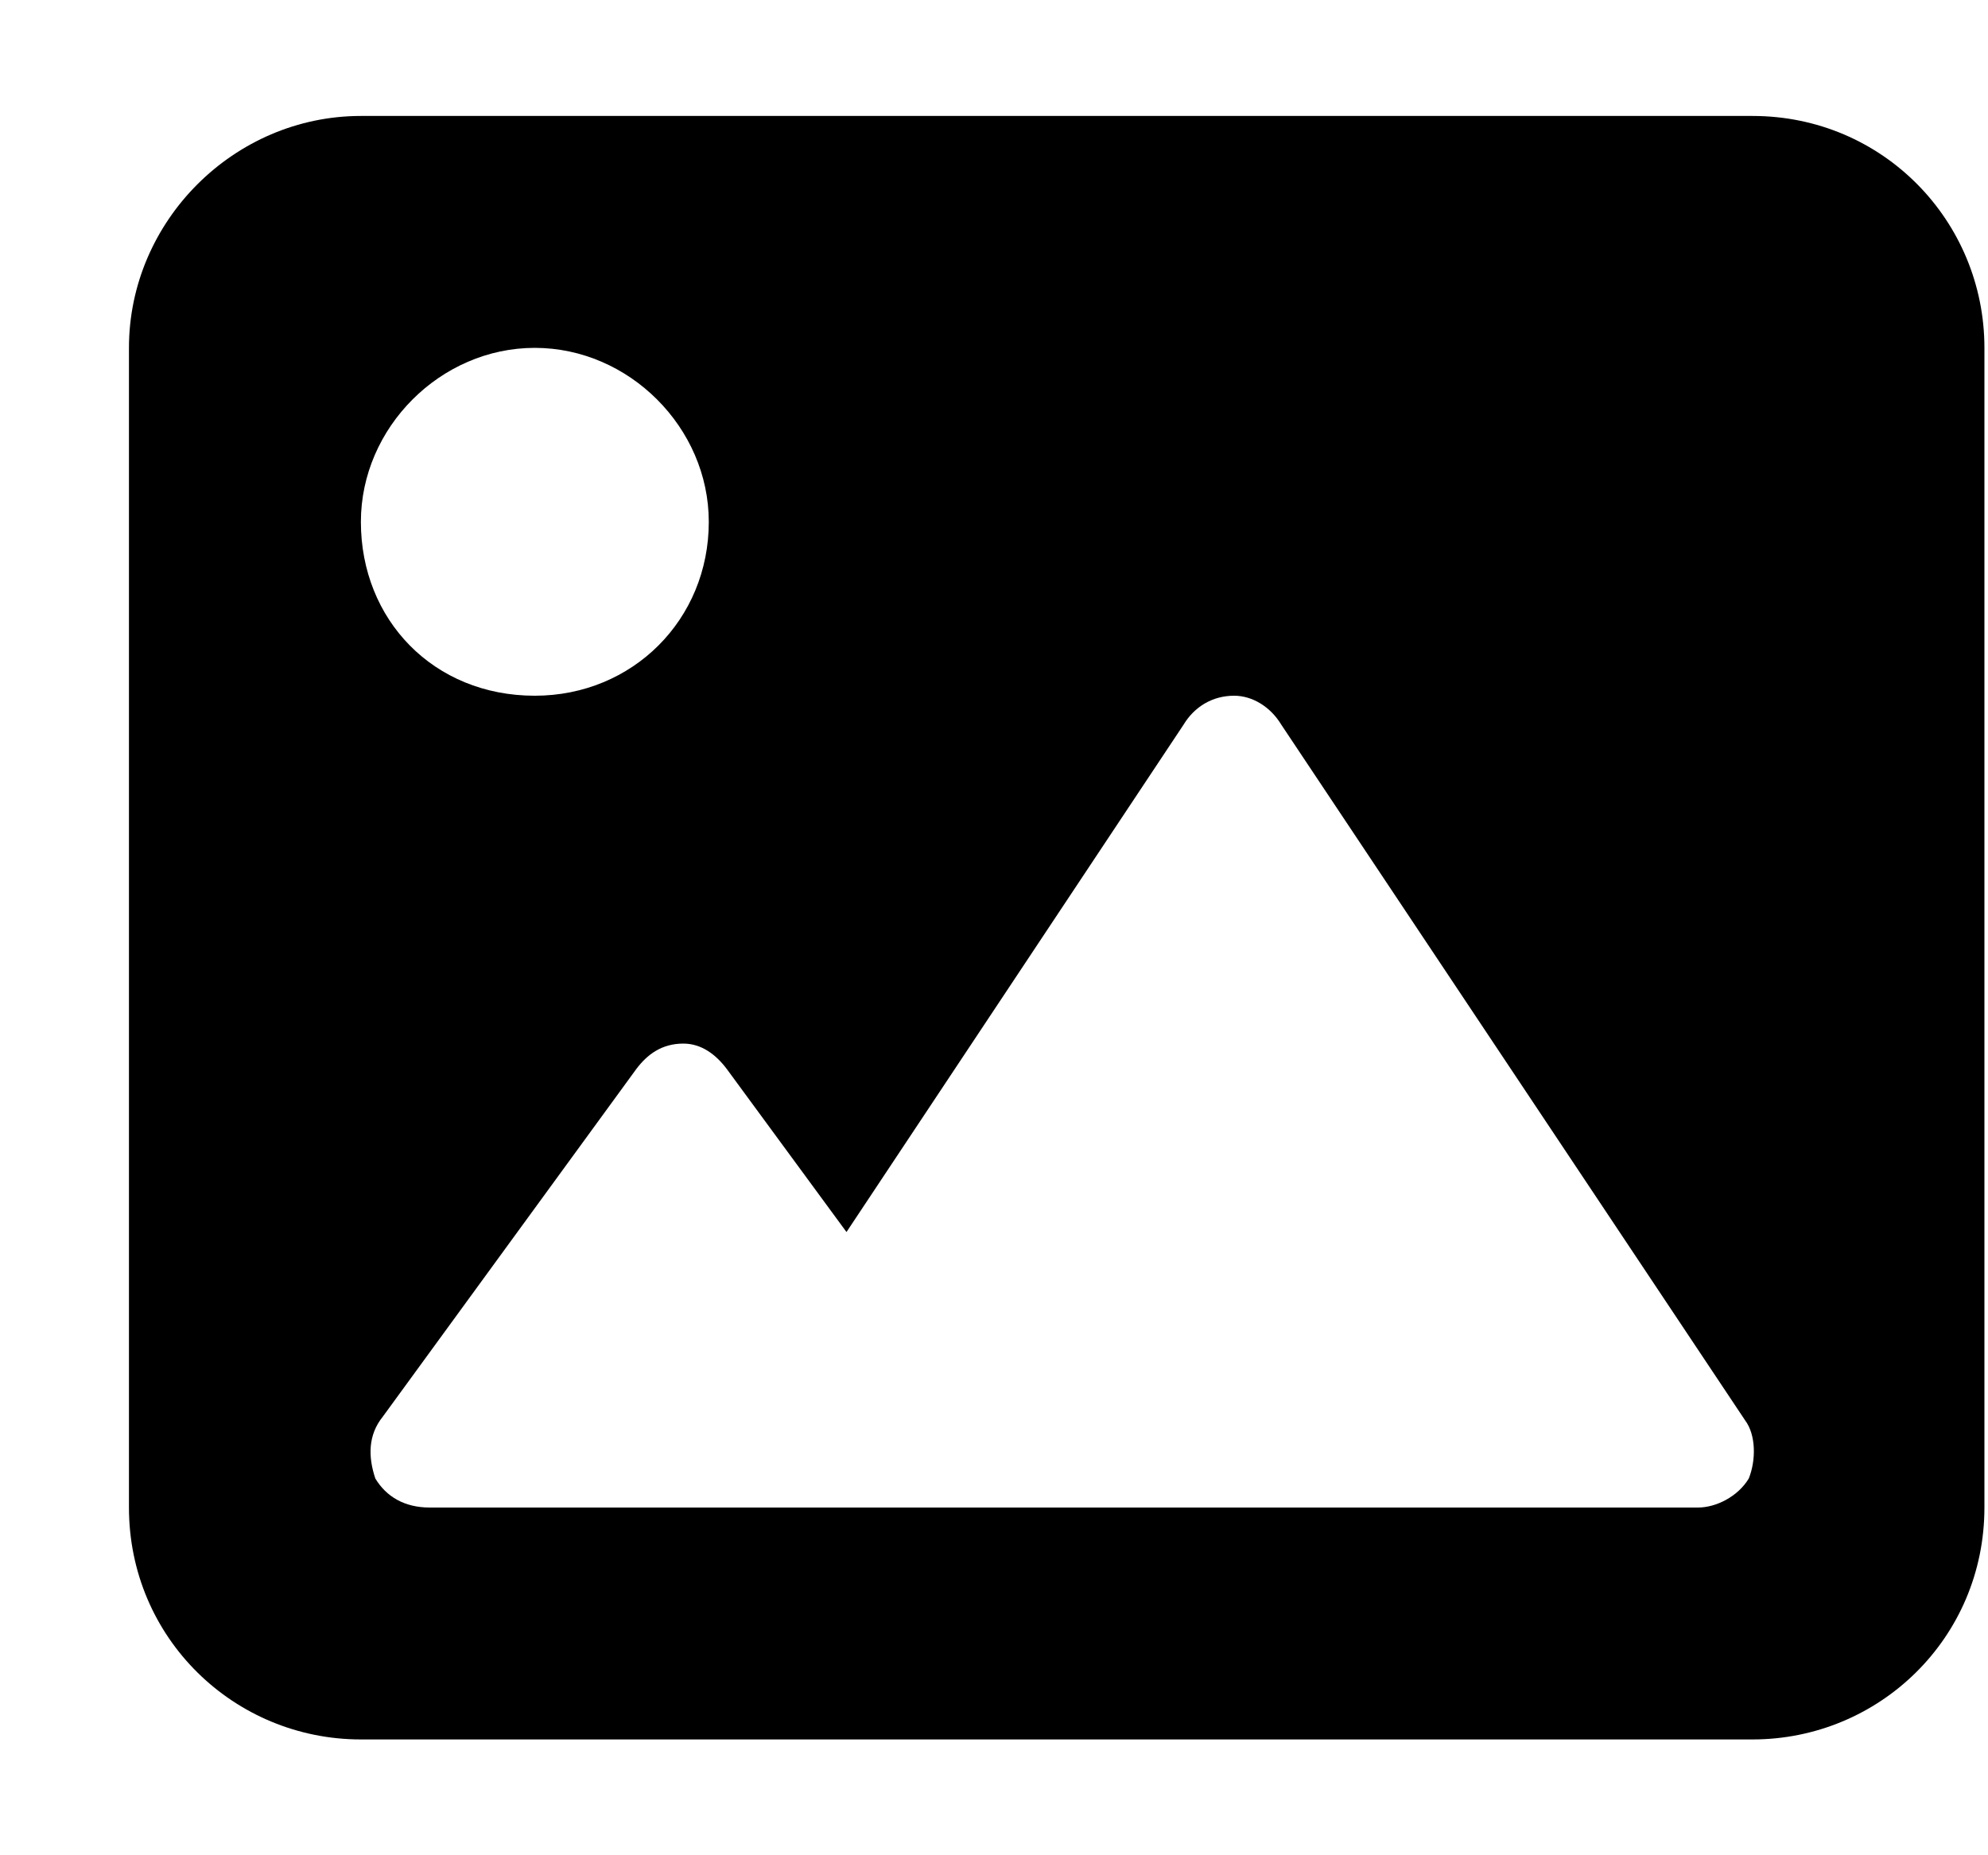 <svg width="15" height="14" viewBox="0 0 15 14" fill="none" xmlns="http://www.w3.org/2000/svg">
<path d="M13.223 0.875C14.207 0.875 14.973 1.668 14.973 2.625V11.376C14.973 12.36 14.18 13.126 13.223 13.126H2.723C1.766 13.126 0.973 12.36 0.973 11.376V2.625C0.973 1.668 1.766 0.875 2.723 0.875H13.223ZM4.035 2.625C3.324 2.625 2.723 3.227 2.723 3.938C2.723 4.676 3.27 5.25 4.035 5.25C4.773 5.25 5.348 4.676 5.348 3.938C5.348 3.227 4.746 2.625 4.035 2.625ZM13.195 11.157C13.25 11.02 13.25 10.829 13.168 10.719L9.668 5.469C9.586 5.333 9.449 5.25 9.312 5.25C9.148 5.25 9.012 5.333 8.93 5.469L6.387 9.297L5.484 8.067C5.402 7.958 5.293 7.875 5.156 7.875C4.992 7.875 4.883 7.958 4.801 8.067L2.887 10.692C2.777 10.829 2.777 10.993 2.832 11.157C2.914 11.293 3.051 11.376 3.242 11.376H12.812C12.949 11.376 13.113 11.293 13.195 11.157Z" fill="#000000"/>
</svg>

